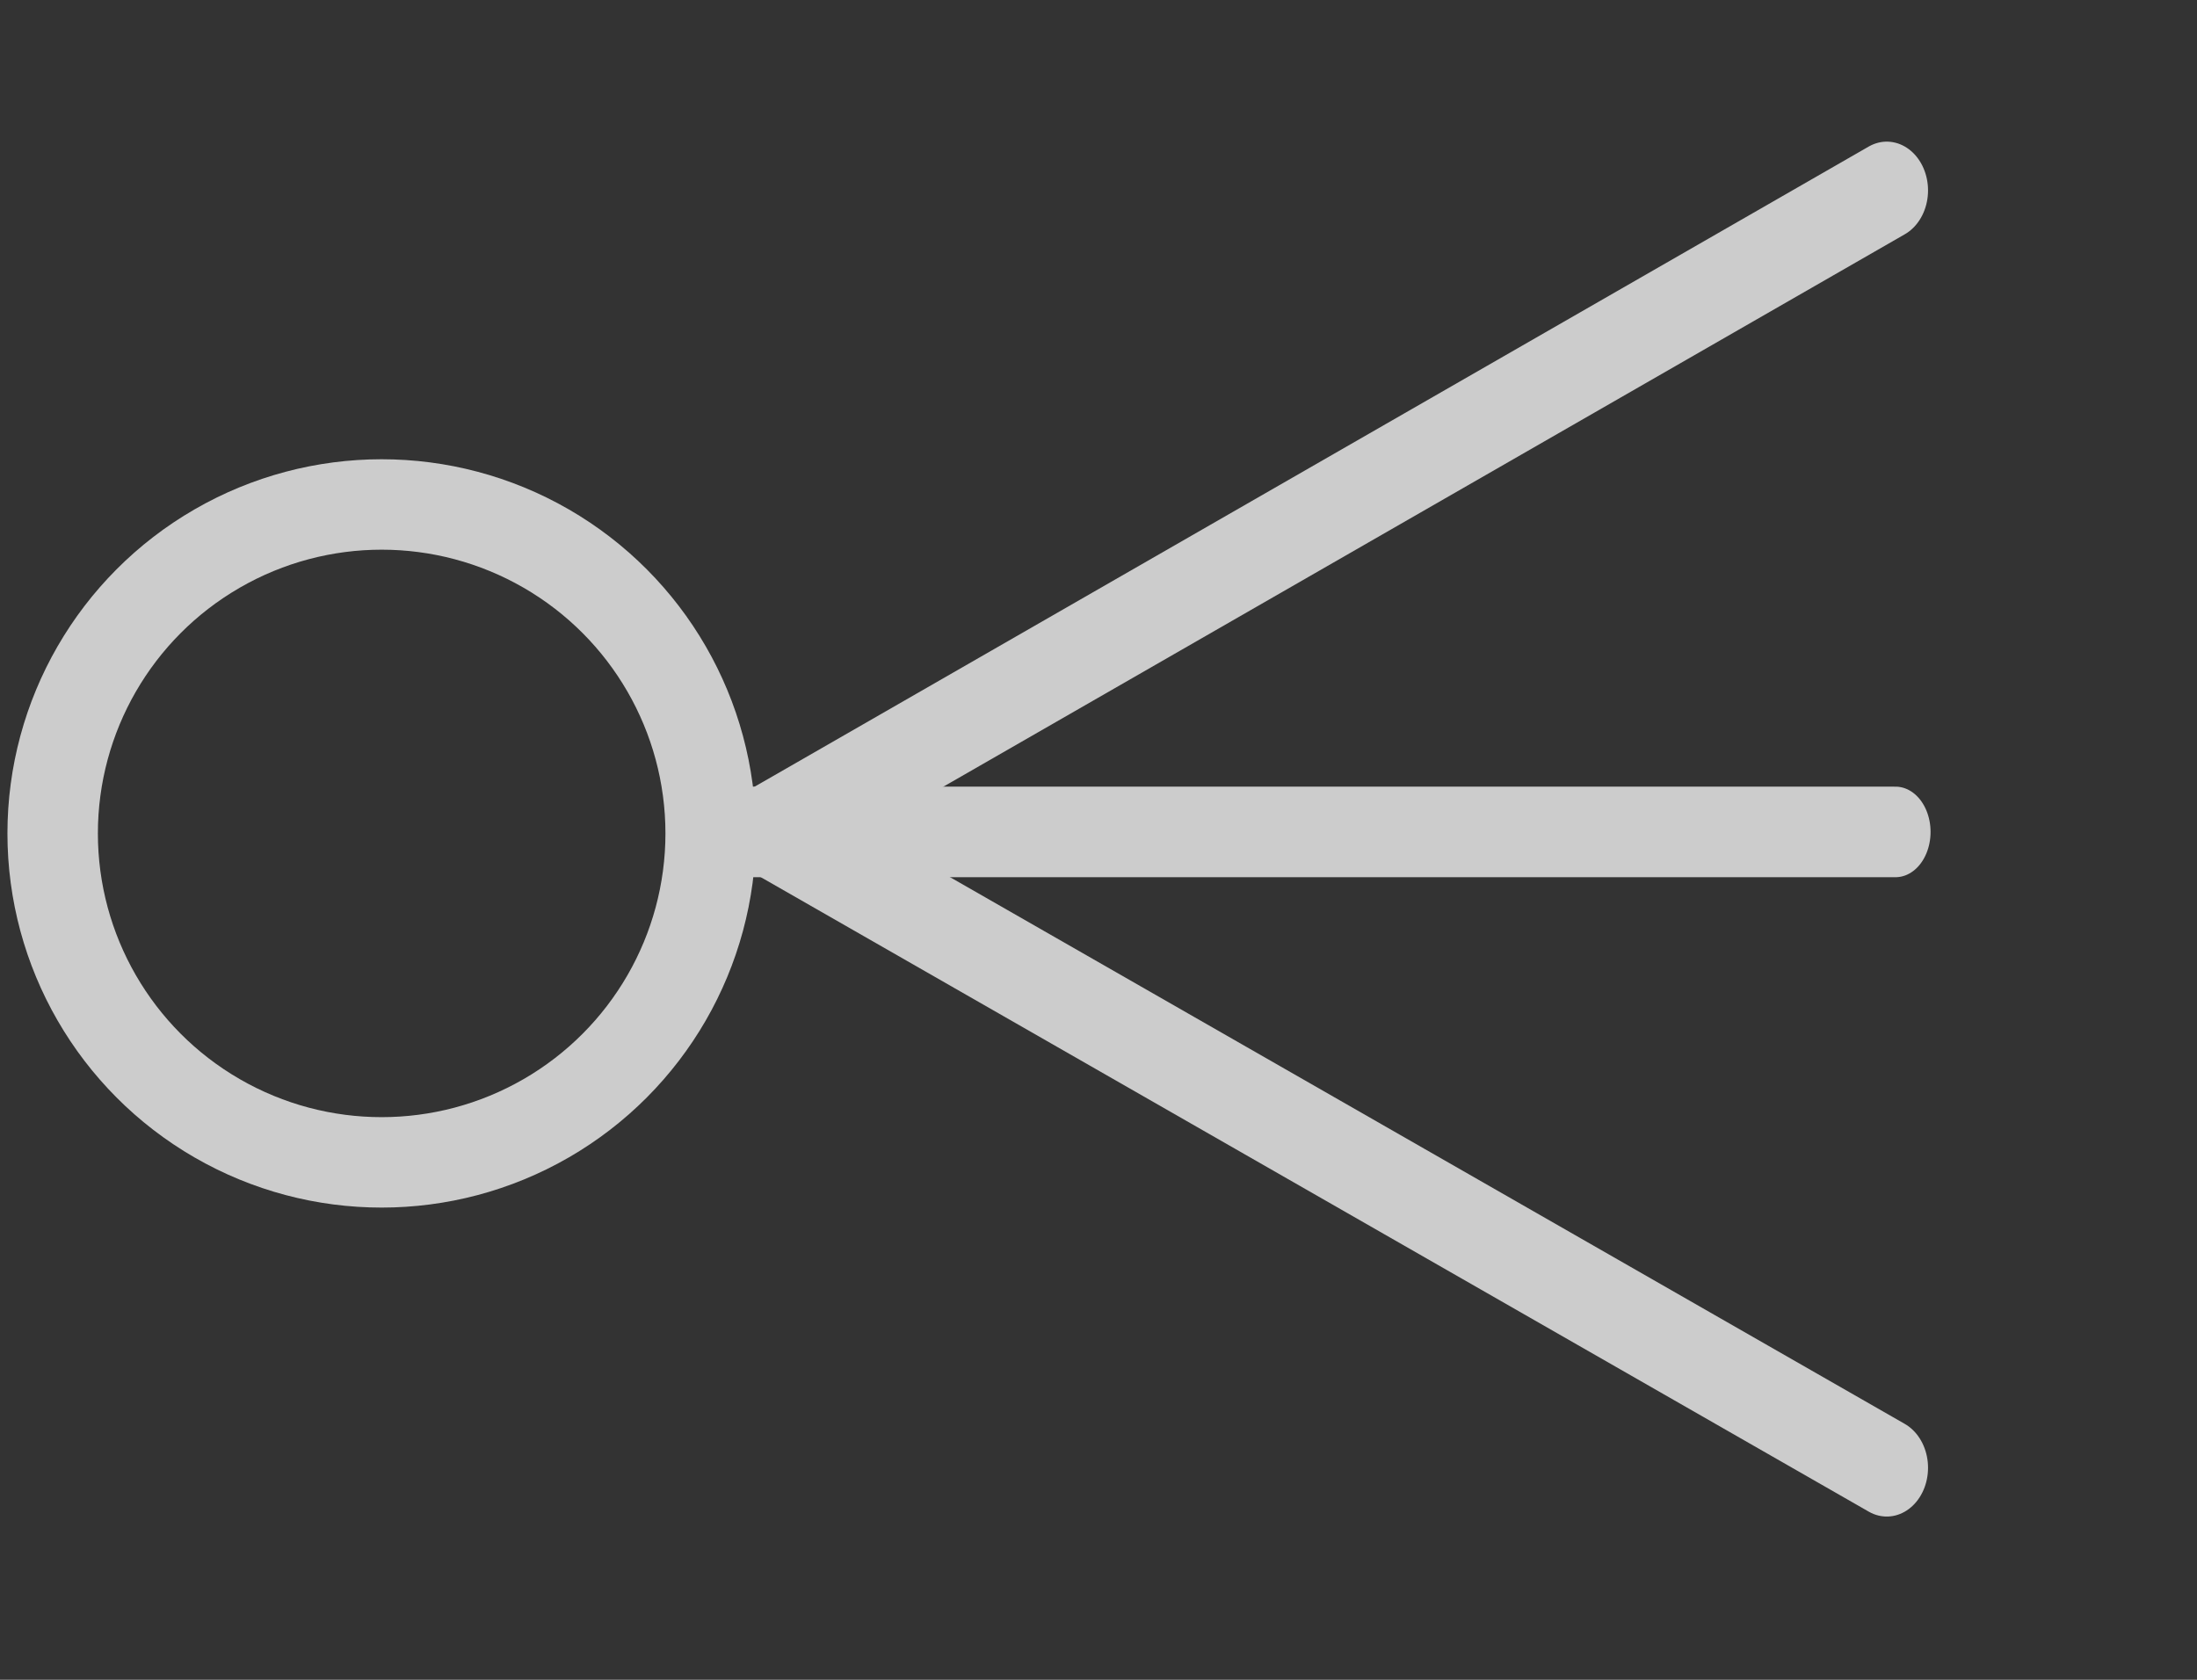 <?xml version="1.0" encoding="UTF-8" standalone="no"?>
<!DOCTYPE svg PUBLIC "-//W3C//DTD SVG 1.1//EN" "http://www.w3.org/Graphics/SVG/1.1/DTD/svg11.dtd">
<svg width="100%" height="100%" viewBox="0 0 17 13" version="1.1" xmlns="http://www.w3.org/2000/svg" xmlns:xlink="http://www.w3.org/1999/xlink" xml:space="preserve" xmlns:serif="http://www.serif.com/" style="fill-rule:evenodd;clip-rule:evenodd;stroke-linecap:round;">
    <rect x="0" y="0" width="17" height="13" fill="#333333" stroke="none"/>
    <g transform="matrix(1,0,0,1,-441.129,-276.621)">
        <g transform="matrix(0.584,0,0,0.584,301.176,107.84)">
            <g transform="matrix(0.724,0,0,0.856,240.482,289.117)">
                <path d="M12.997,12.725L33.374,2.821M12.997,12.725L33.374,22.596" style="fill:white;fill-rule:nonzero;stroke:rgb(204,204,204);stroke-width:1.51px;"/>
            </g>
            <g transform="matrix(0.749,0,0,0.749,70.139,78.399)">
                <circle cx="233.062" cy="295.933" r="5.82" style="fill:none;stroke:rgb(204,204,204);stroke-width:1.6px;stroke-linejoin:round;stroke-miterlimit:1.5;"/>
            </g>
            <g transform="matrix(0.773,0,0,1,238.963,287.308)">
                <path d="M12.997,12.725L33.374,12.725" style="fill:none;fill-rule:nonzero;stroke:rgb(204,204,204);stroke-width:1.2px;"/>
            </g>
        </g>
    </g>
</svg>

